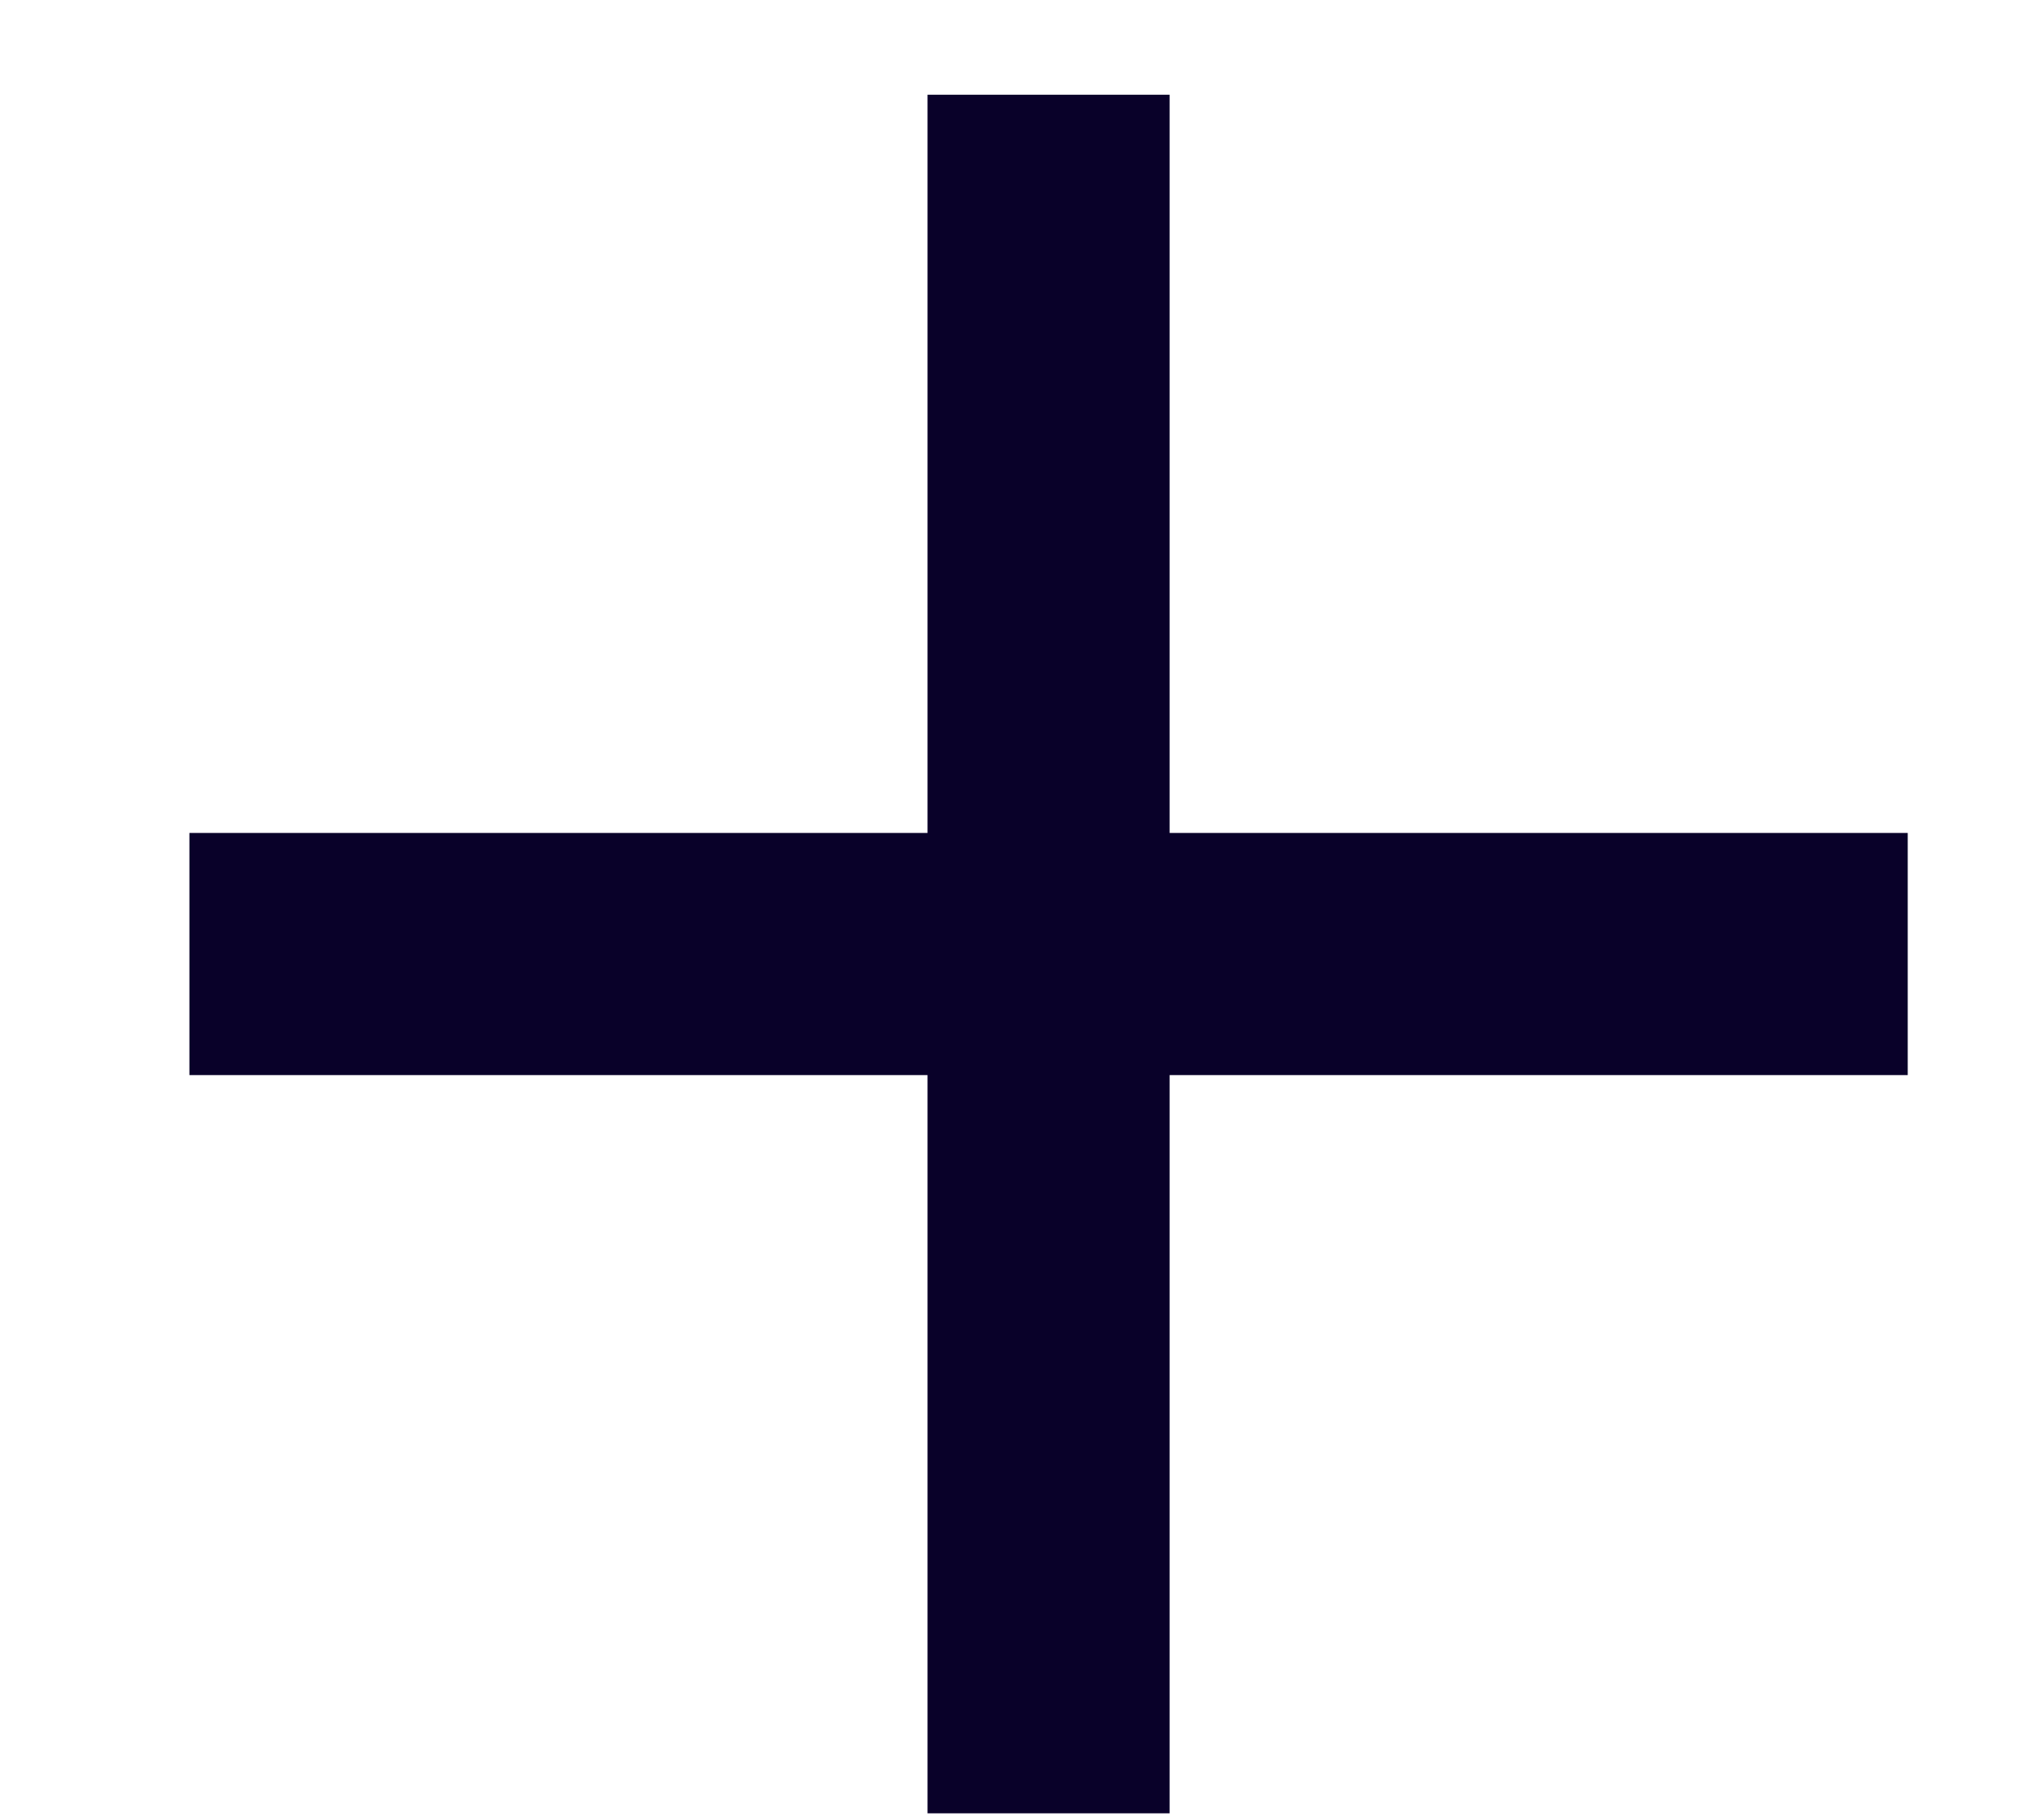 <svg width="9" height="8" viewBox="0 0 9 8" fill="none" xmlns="http://www.w3.org/2000/svg">
<path d="M8.4 4.733H5.15V7.983H4.084V4.733H0.834V3.667H4.084V0.417H5.15V3.667H8.4V4.733Z" fill="#090129"/>
</svg>
